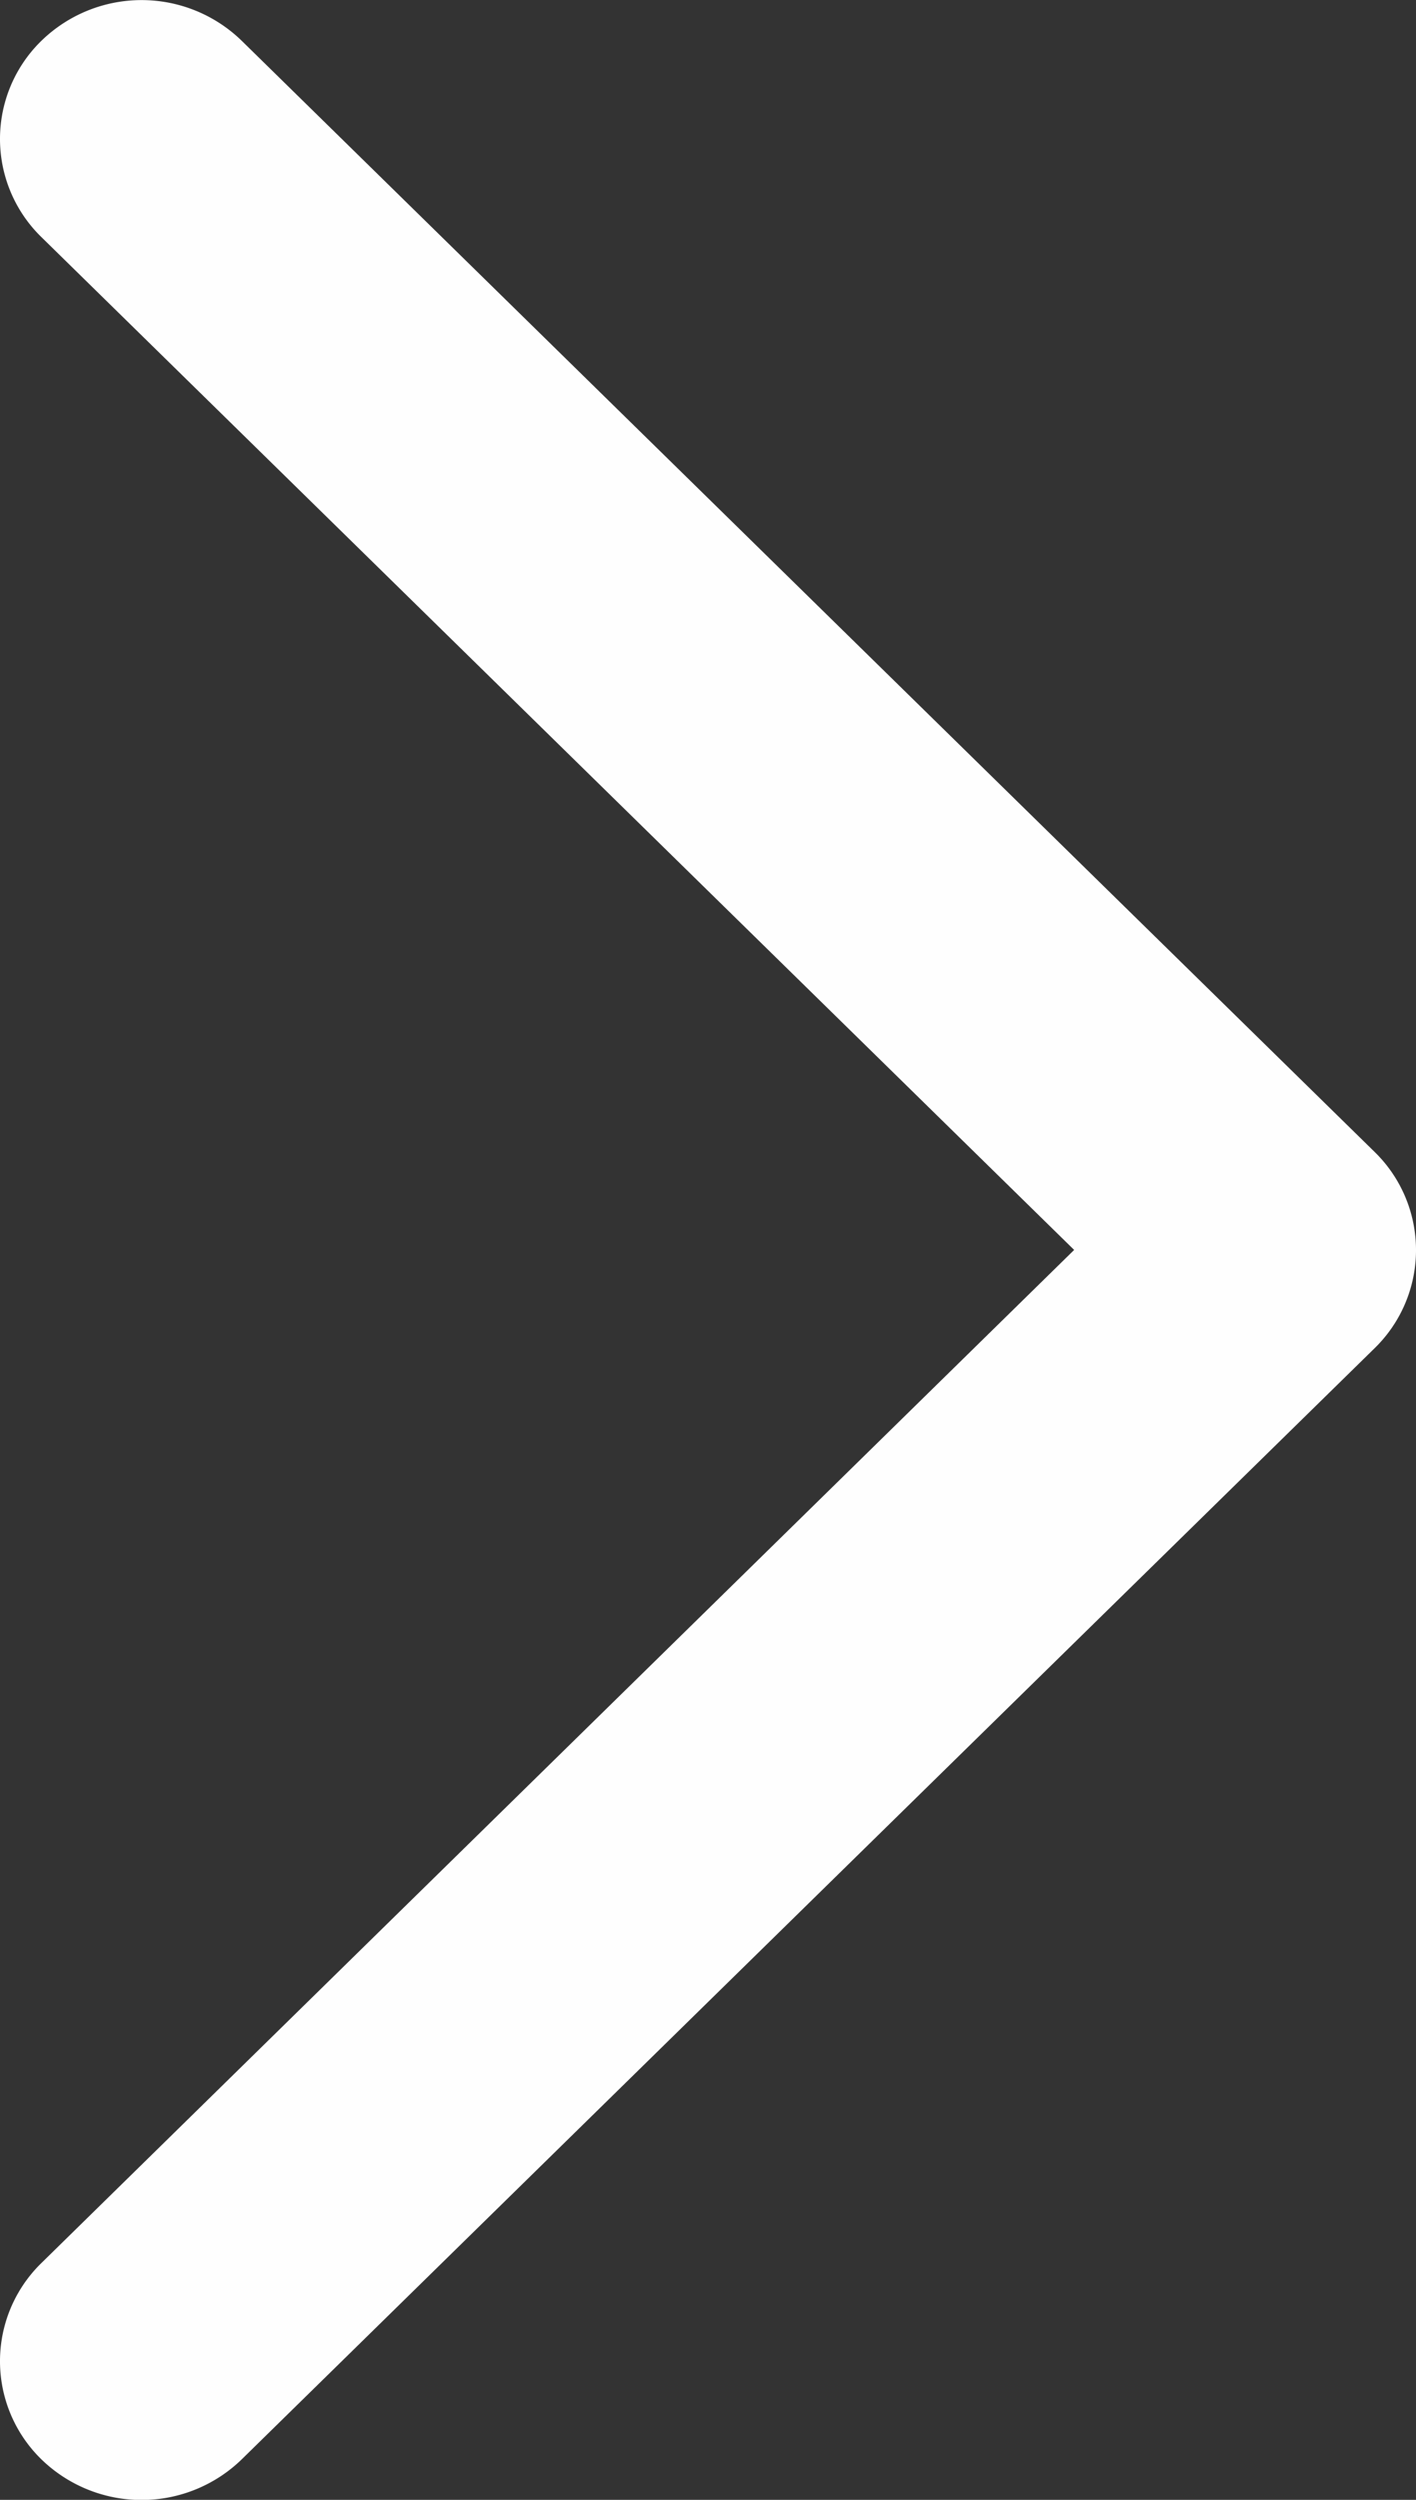 <svg xmlns="http://www.w3.org/2000/svg" width="20.4" height="36" viewBox="0 0 20.4 36"><rect x="0" y="0" width="20.4" height="36" fill="#333333" stroke="none"/><defs><style>.a{fill:#fefefe;}</style></defs><path class="a" d="M257.61,65.415a1.973,1.973,0,0,1,0-2.828,2.069,2.069,0,0,1,2.885,0l16.32,16a1.973,1.973,0,0,1,0,2.83l-16.32,16a2.071,2.071,0,0,1-2.885,0,1.973,1.973,0,0,1,0-2.828L272.488,80Z" transform="translate(-257.013 -62)"/></svg>